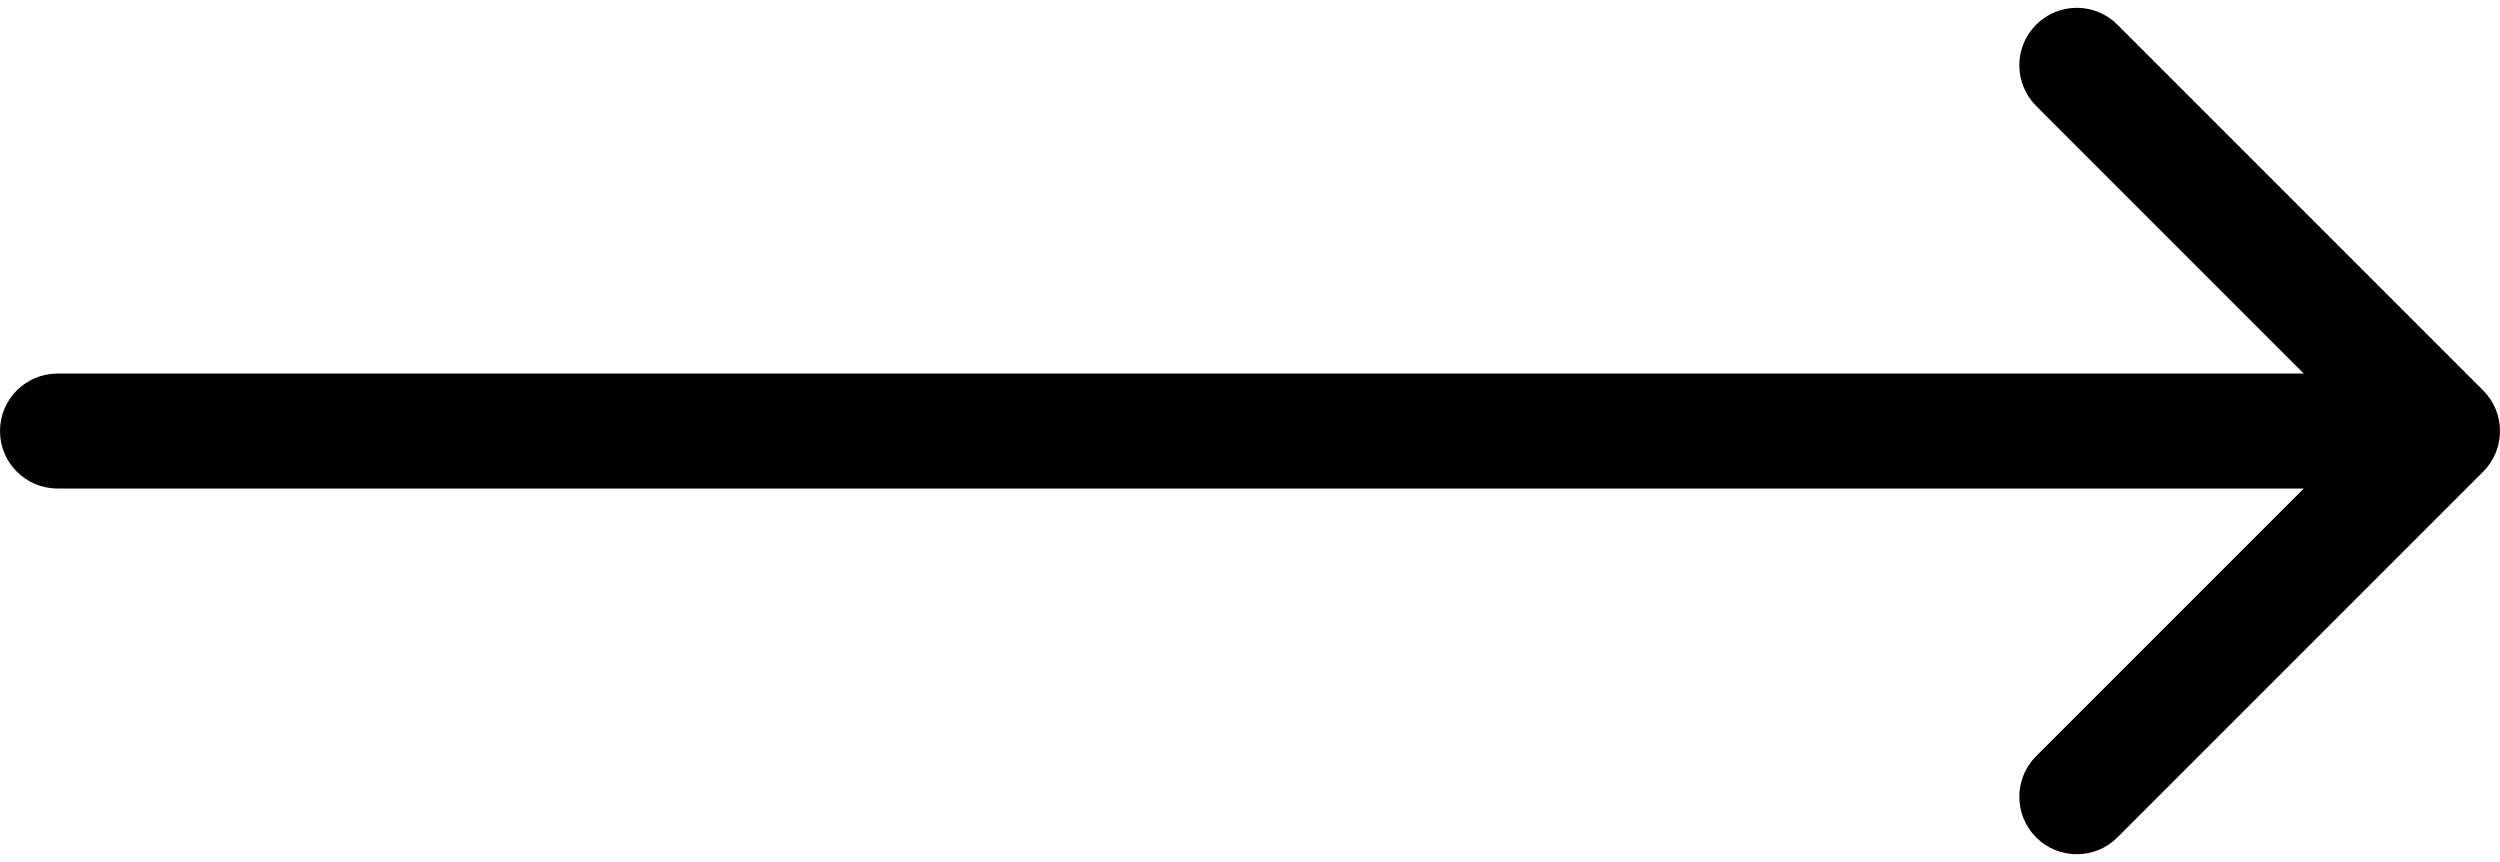 <svg  width="87" height="30" viewBox="0 0 87 30" fill="none" xmlns="http://www.w3.org/2000/svg">
<path d="M2 13C0.895 13 9.65645e-08 13.895 0 15C-9.65645e-08 16.105 0.895 17 2 17L2 13ZM86.414 16.414C87.195 15.633 87.195 14.367 86.414 13.586L73.686 0.858C72.905 0.077 71.639 0.077 70.858 0.858C70.077 1.639 70.077 2.905 70.858 3.686L82.172 15L70.858 26.314C70.077 27.095 70.077 28.361 70.858 29.142C71.639 29.923 72.905 29.923 73.686 29.142L86.414 16.414ZM2 17L85 17L85 13L2 13L2 17Z" fill="black"/>
</svg>
